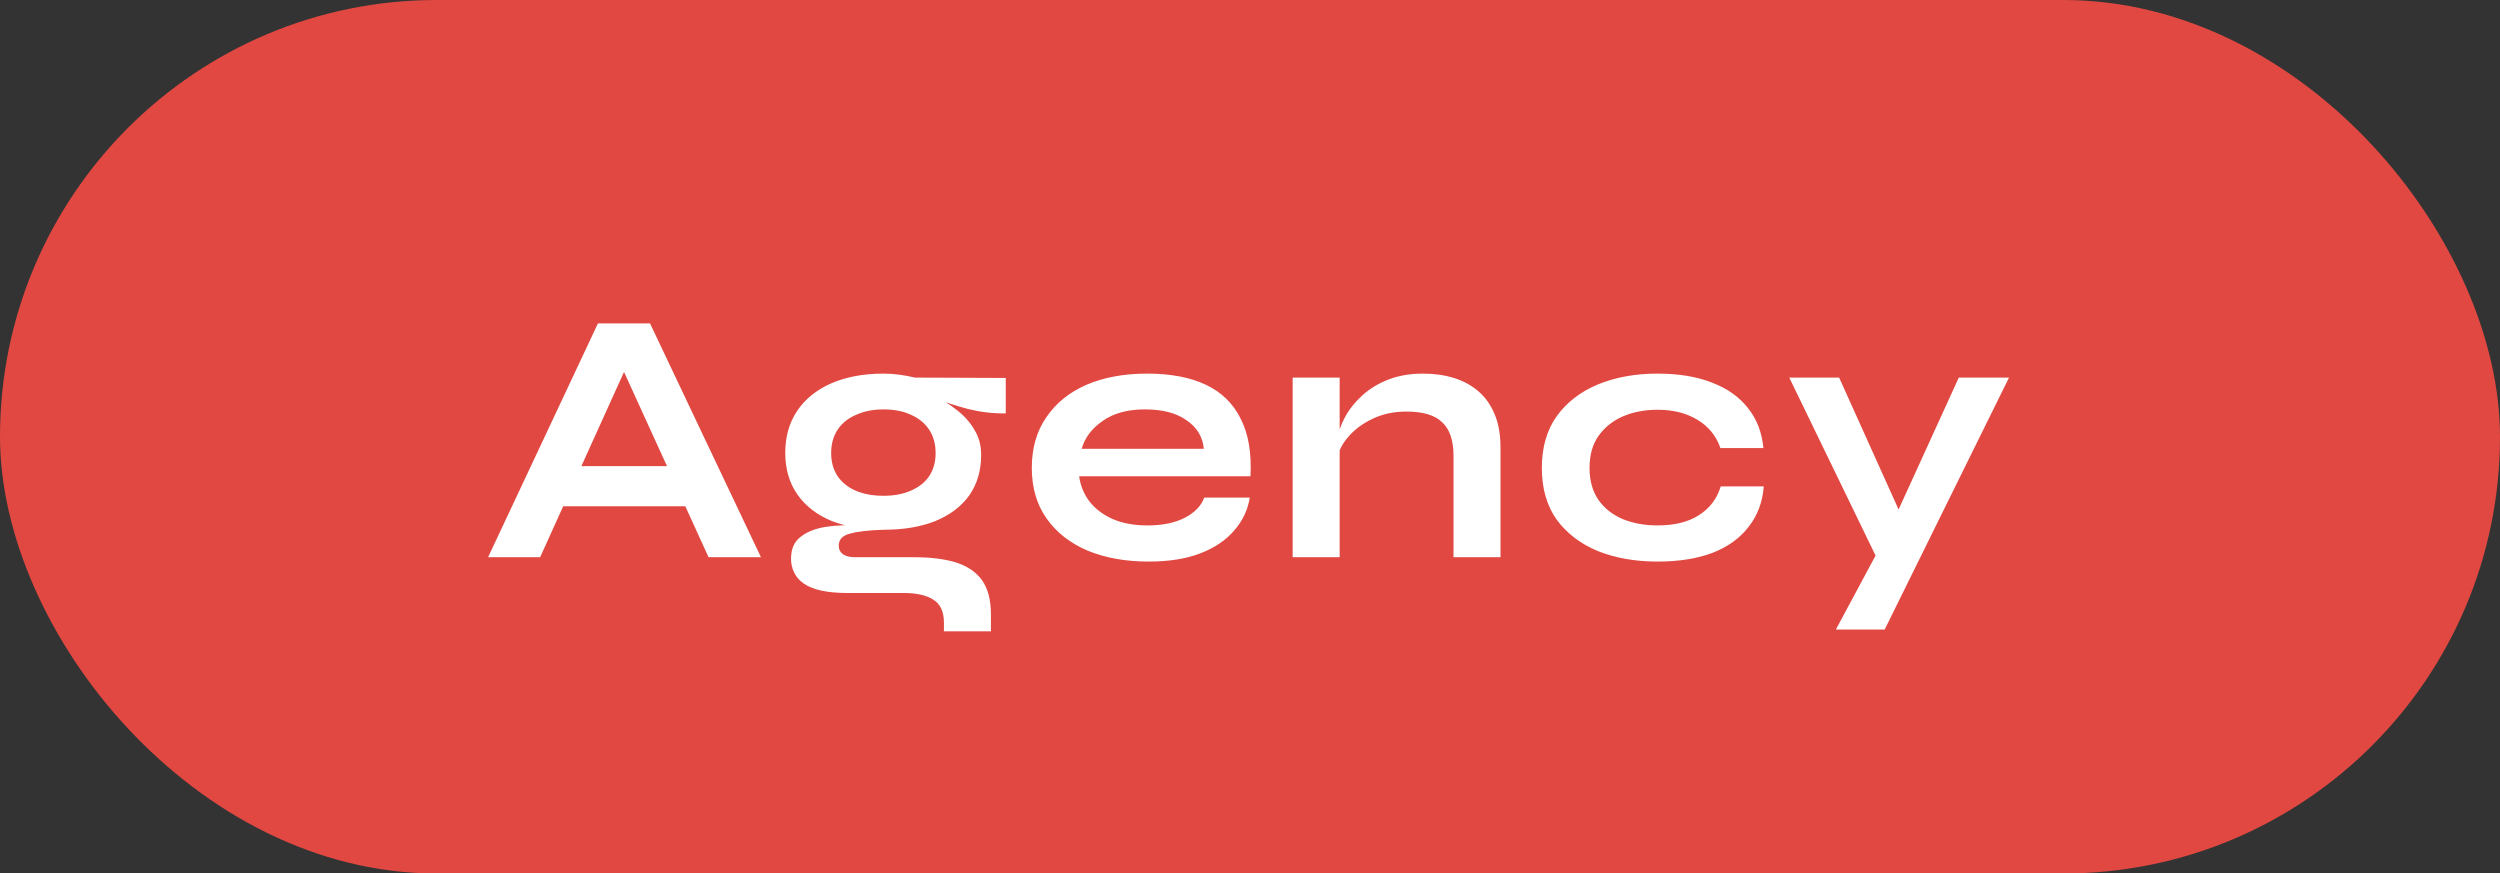 <svg width="166" height="58" viewBox="0 0 166 58" fill="none" xmlns="http://www.w3.org/2000/svg">
<rect x="0" y="0" width="166" height="58" fill="#333333" stroke="none"/>
<rect width="166" height="58" rx="29" fill="#E14841"/>
<path d="M36.272 33.616V30.952H46.544V33.616H36.272ZM32.408 37L39.704 21.472H43.16L50.528 37H47.048L40.664 23.008H42.2L35.864 37H32.408ZM58.669 35.176C57.373 35.176 56.229 34.984 55.237 34.6C54.261 34.2 53.501 33.616 52.957 32.848C52.413 32.08 52.141 31.152 52.141 30.064C52.141 28.992 52.405 28.064 52.933 27.28C53.461 26.496 54.213 25.888 55.189 25.456C56.181 25.024 57.341 24.808 58.669 24.808C59.037 24.808 59.389 24.832 59.725 24.88C60.077 24.928 60.421 24.992 60.757 25.072L66.781 25.096V27.448C65.965 27.464 65.133 27.368 64.285 27.16C63.453 26.936 62.717 26.696 62.077 26.44L62.005 26.272C62.549 26.528 63.061 26.848 63.541 27.232C64.021 27.6 64.405 28.032 64.693 28.528C64.997 29.008 65.149 29.568 65.149 30.208C65.149 31.248 64.885 32.144 64.357 32.896C63.829 33.632 63.077 34.2 62.101 34.6C61.141 34.984 59.997 35.176 58.669 35.176ZM62.677 41.92V41.344C62.677 40.608 62.437 40.096 61.957 39.808C61.493 39.52 60.853 39.376 60.037 39.376H56.317C55.597 39.376 54.989 39.32 54.493 39.208C54.013 39.096 53.629 38.936 53.341 38.728C53.053 38.52 52.845 38.272 52.717 37.984C52.589 37.712 52.525 37.416 52.525 37.096C52.525 36.456 52.733 35.976 53.149 35.656C53.565 35.32 54.125 35.096 54.829 34.984C55.533 34.872 56.309 34.848 57.157 34.912L58.669 35.176C57.661 35.208 56.909 35.296 56.413 35.44C55.933 35.568 55.693 35.832 55.693 36.232C55.693 36.472 55.789 36.664 55.981 36.808C56.173 36.936 56.445 37 56.797 37H60.709C61.781 37 62.693 37.112 63.445 37.336C64.213 37.576 64.797 37.968 65.197 38.512C65.597 39.072 65.797 39.832 65.797 40.792V41.92H62.677ZM58.669 32.92C59.357 32.92 59.957 32.808 60.469 32.584C60.997 32.36 61.405 32.04 61.693 31.624C61.981 31.192 62.125 30.68 62.125 30.088C62.125 29.48 61.981 28.96 61.693 28.528C61.405 28.096 61.005 27.768 60.493 27.544C59.981 27.304 59.373 27.184 58.669 27.184C57.981 27.184 57.373 27.304 56.845 27.544C56.317 27.768 55.909 28.096 55.621 28.528C55.333 28.96 55.189 29.48 55.189 30.088C55.189 30.68 55.333 31.192 55.621 31.624C55.909 32.04 56.309 32.36 56.821 32.584C57.349 32.808 57.965 32.92 58.669 32.92ZM79.96 33.04H82.984C82.856 33.856 82.511 34.584 81.951 35.224C81.407 35.864 80.663 36.368 79.719 36.736C78.775 37.104 77.624 37.288 76.263 37.288C74.743 37.288 73.4 37.048 72.231 36.568C71.064 36.072 70.151 35.36 69.496 34.432C68.84 33.504 68.511 32.384 68.511 31.072C68.511 29.76 68.832 28.64 69.472 27.712C70.112 26.768 70.999 26.048 72.135 25.552C73.287 25.056 74.632 24.808 76.168 24.808C77.736 24.808 79.04 25.056 80.079 25.552C81.12 26.048 81.888 26.8 82.383 27.808C82.895 28.8 83.112 30.072 83.031 31.624H71.656C71.736 32.232 71.96 32.784 72.328 33.28C72.712 33.776 73.224 34.168 73.864 34.456C74.519 34.744 75.296 34.888 76.192 34.888C77.183 34.888 78.007 34.72 78.663 34.384C79.335 34.032 79.767 33.584 79.96 33.04ZM76.023 27.184C74.871 27.184 73.936 27.44 73.216 27.952C72.496 28.448 72.031 29.064 71.823 29.8H79.936C79.856 29 79.472 28.368 78.784 27.904C78.112 27.424 77.192 27.184 76.023 27.184ZM85.833 25.072H88.953V37H85.833V25.072ZM94.497 24.808C95.233 24.808 95.913 24.904 96.537 25.096C97.161 25.288 97.705 25.584 98.169 25.984C98.633 26.384 98.993 26.896 99.249 27.52C99.505 28.128 99.633 28.856 99.633 29.704V37H96.513V30.256C96.513 29.248 96.265 28.512 95.769 28.048C95.289 27.568 94.497 27.328 93.393 27.328C92.561 27.328 91.809 27.488 91.137 27.808C90.465 28.128 89.921 28.536 89.505 29.032C89.089 29.512 88.849 30.016 88.785 30.544L88.761 29.32C88.841 28.76 89.025 28.216 89.313 27.688C89.601 27.16 89.985 26.68 90.465 26.248C90.961 25.8 91.545 25.448 92.217 25.192C92.889 24.936 93.649 24.808 94.497 24.808ZM117.114 32.296C117.034 33.336 116.698 34.232 116.106 34.984C115.53 35.736 114.73 36.312 113.706 36.712C112.682 37.096 111.466 37.288 110.058 37.288C108.586 37.288 107.266 37.056 106.098 36.592C104.946 36.112 104.034 35.416 103.362 34.504C102.706 33.576 102.378 32.432 102.378 31.072C102.378 29.712 102.706 28.568 103.362 27.64C104.034 26.712 104.946 26.008 106.098 25.528C107.266 25.048 108.586 24.808 110.058 24.808C111.466 24.808 112.674 25.008 113.682 25.408C114.69 25.792 115.482 26.352 116.058 27.088C116.65 27.824 116.994 28.712 117.09 29.752H114.234C113.962 28.952 113.458 28.328 112.722 27.88C111.986 27.432 111.098 27.208 110.058 27.208C109.226 27.208 108.466 27.352 107.778 27.64C107.106 27.928 106.562 28.36 106.146 28.936C105.746 29.496 105.546 30.208 105.546 31.072C105.546 31.92 105.746 32.632 106.146 33.208C106.546 33.768 107.09 34.192 107.778 34.48C108.466 34.752 109.226 34.888 110.058 34.888C111.178 34.888 112.09 34.664 112.794 34.216C113.514 33.768 114.002 33.128 114.258 32.296H117.114ZM118.807 25.072H122.119L127.279 36.52L124.591 37L118.807 25.072ZM133.399 25.072L125.143 41.8H121.903L125.431 35.224L130.063 25.072H133.399Z" fill="white"/>
</svg>
